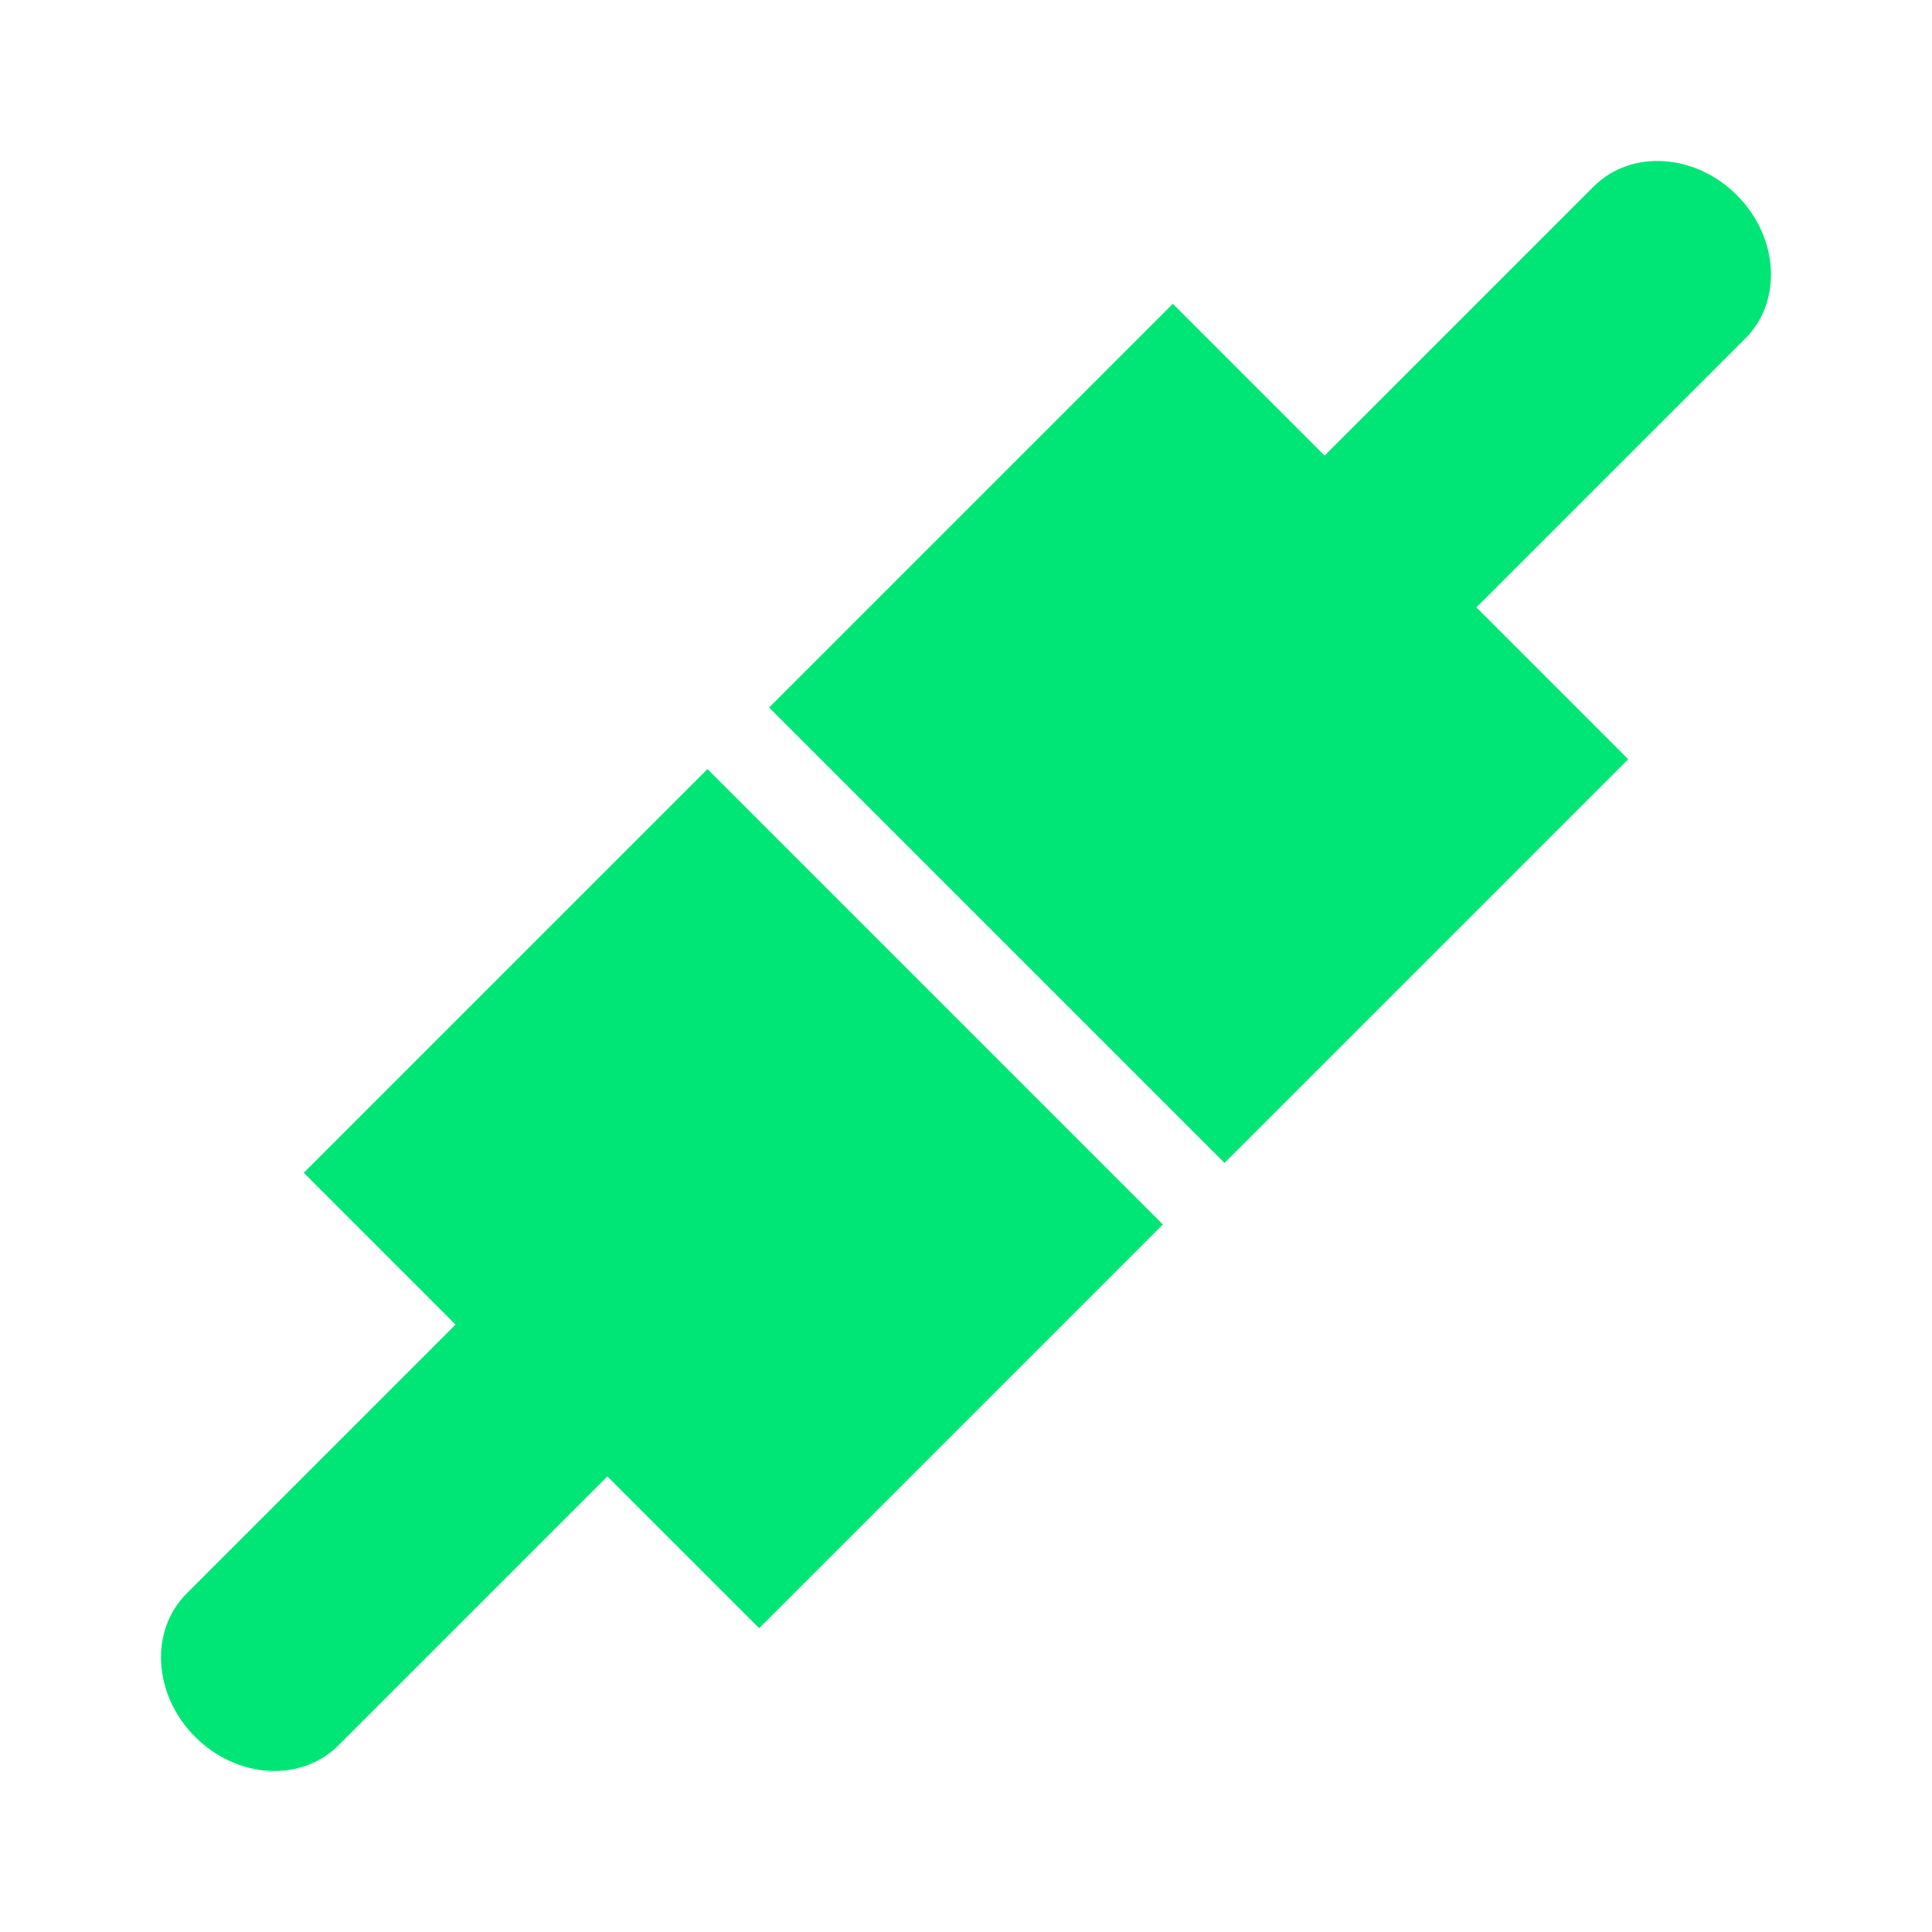 <svg xmlns="http://www.w3.org/2000/svg" fill="#00E676" viewBox="0 0 48 48"><path d="m4.634 39.594c-.919.919-.832 2.51.214 3.557 1.047 1.047 2.638 1.134 3.557.214l6.685-6.685 3.771 3.771 10.03-10.03-11.314-11.314-10.03 10.03 3.771 3.771-6.685 6.685"/><path d="m36.68 15.09l6.685-6.685c.919-.919.832-2.51-.214-3.557-1.047-1.047-2.638-1.134-3.557-.214l-6.685 6.685-3.771-3.771-10.03 10.03 11.314 11.314 10.03-10.03-3.771-3.771"/></svg>